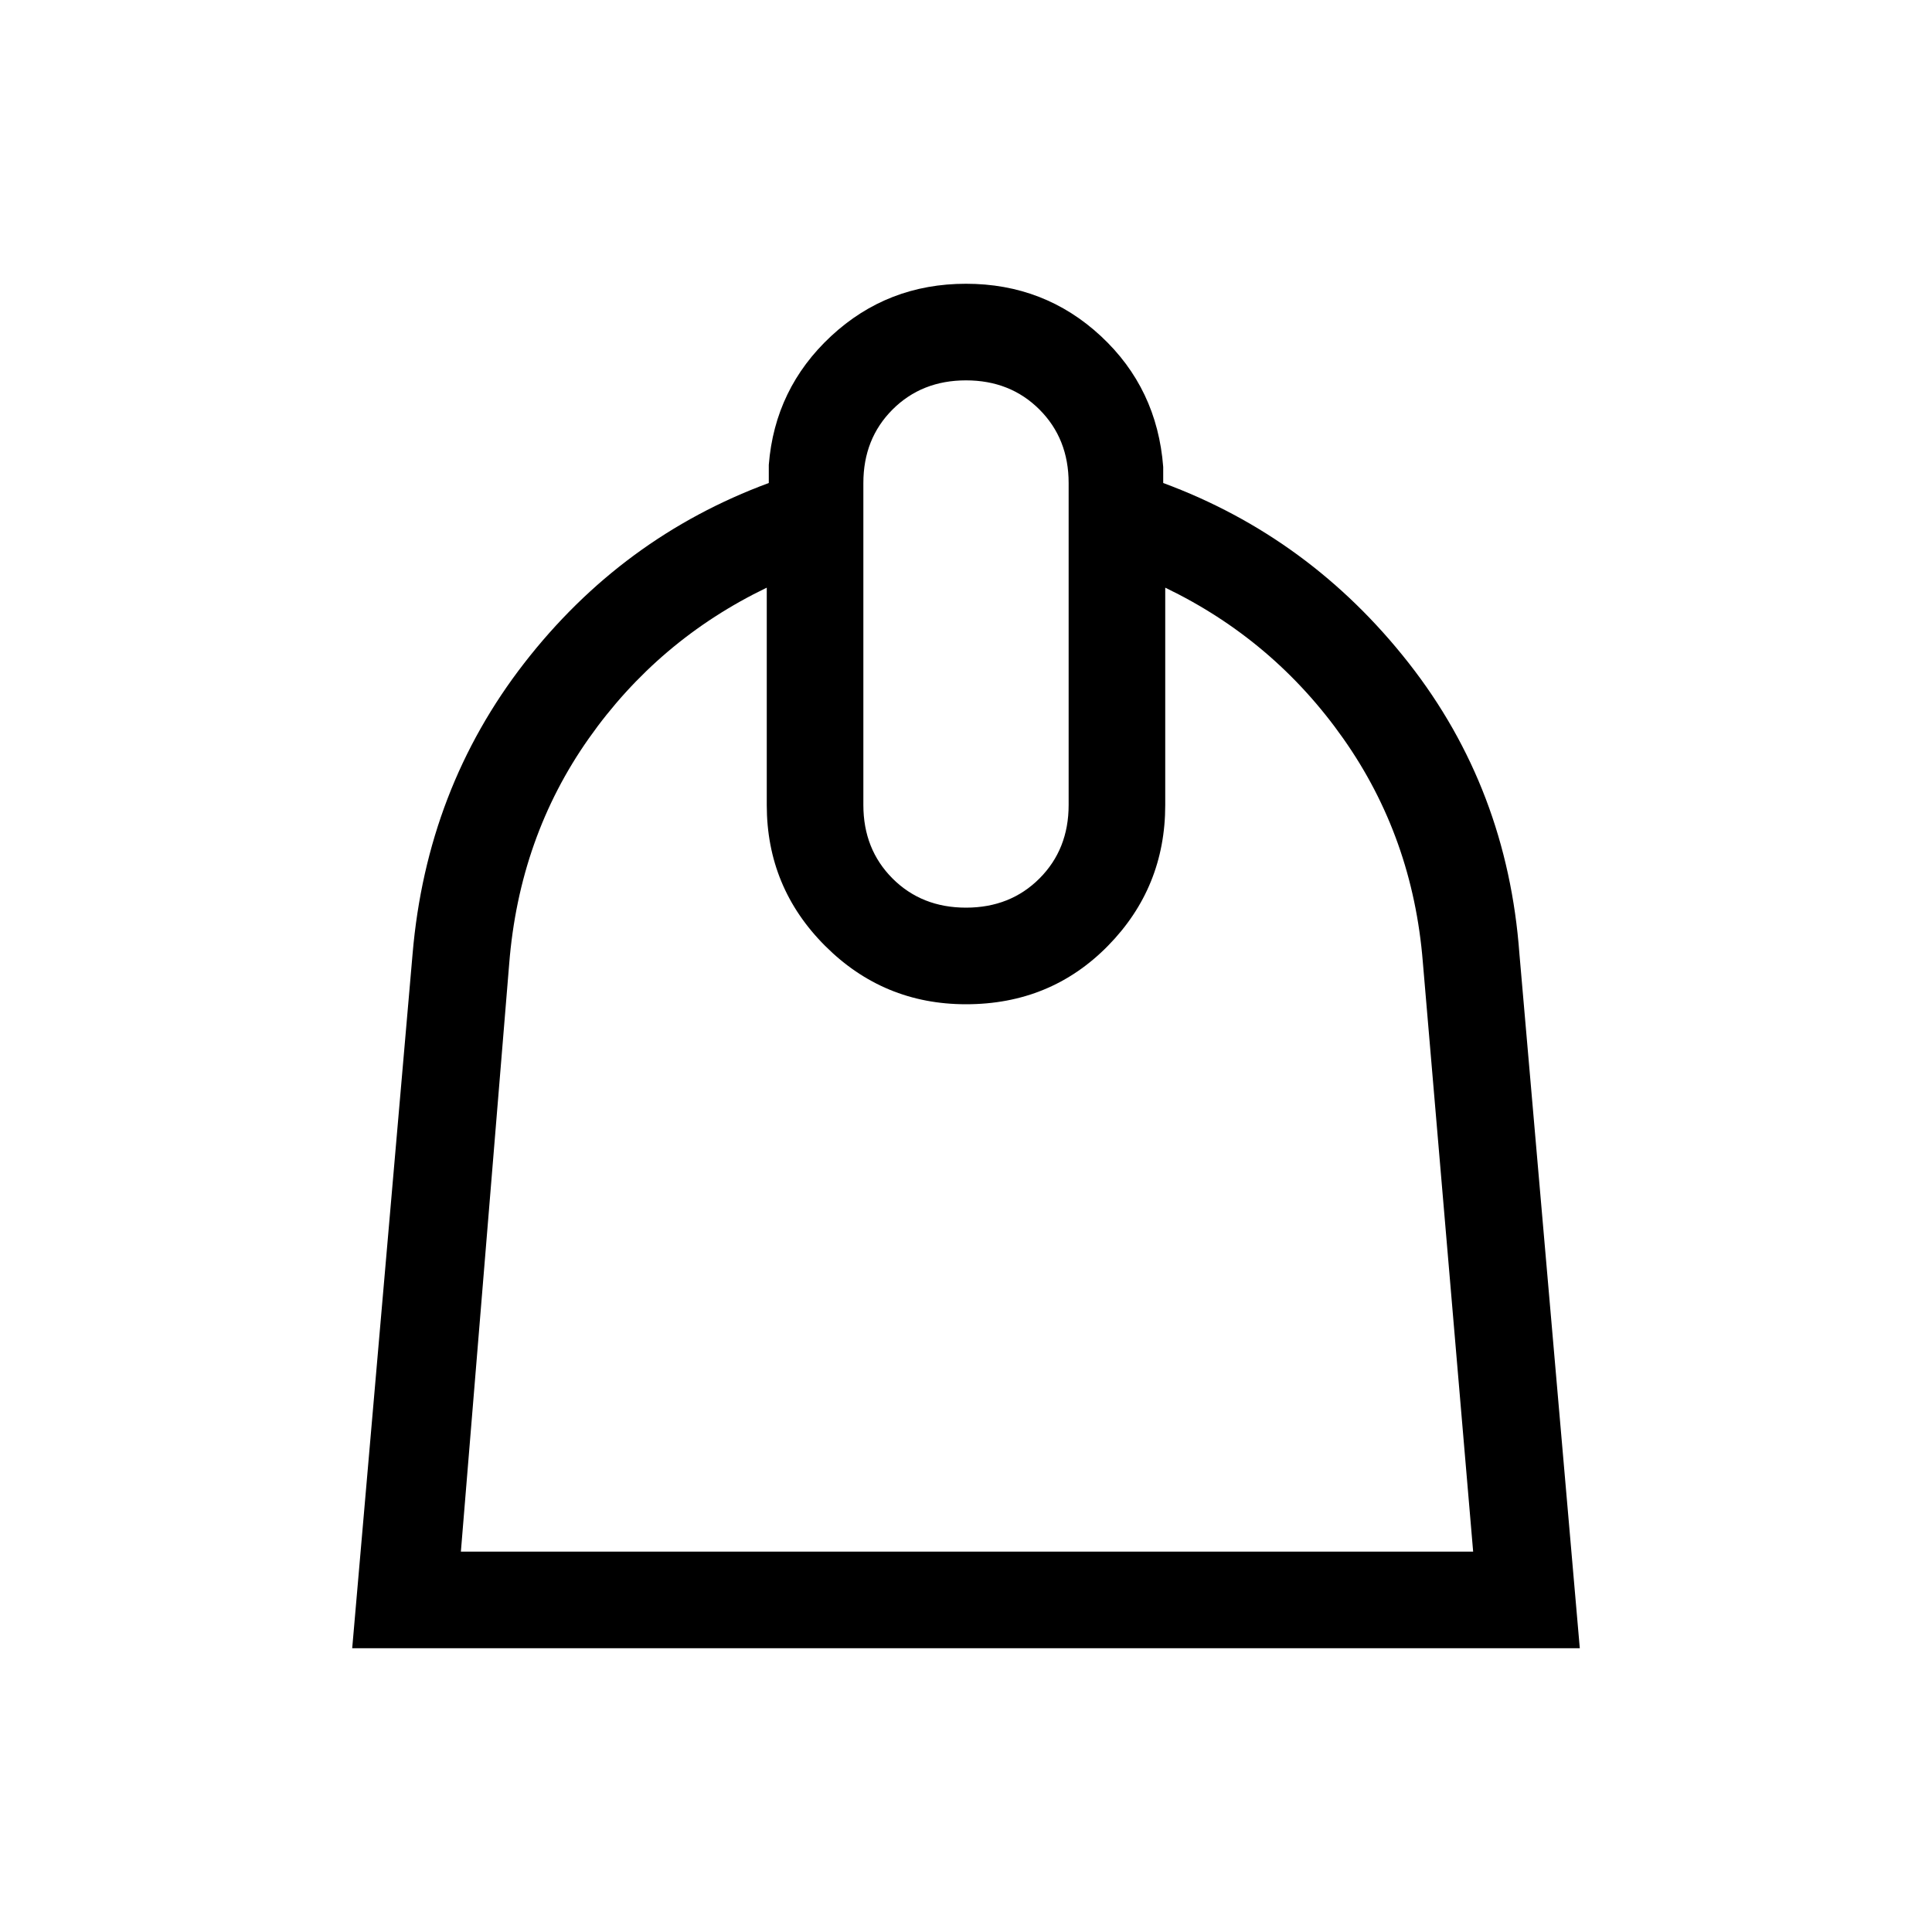 <svg xmlns="http://www.w3.org/2000/svg" height="40" width="40"><path d="m7.292 34.125 1.25-14.375q.291-3.417 2.312-6.021T15.917 10v-.375q.125-1.583 1.291-2.667Q18.375 5.875 20 5.875q1.625 0 2.792 1.083 1.166 1.084 1.291 2.709V10q3.042 1.125 5.084 3.729 2.041 2.604 2.291 6.021l1.25 14.375Zm2.25-2H30.5l-1.042-12.208q-.208-2.584-1.646-4.625-1.437-2.042-3.687-3.125v4.5q0 1.708-1.187 2.916Q21.75 20.792 20 20.792q-1.708 0-2.917-1.209-1.208-1.208-1.208-2.916v-4.5q-2.25 1.083-3.687 3.125-1.438 2.041-1.646 4.666ZM20 18.792q.917 0 1.521-.604.604-.605.604-1.521V10q0-.917-.604-1.521-.604-.604-1.521-.604-.917 0-1.521.604-.604.604-.604 1.521v6.667q0 .916.604 1.521.604.604 1.521.604Zm.042 2Z"/></svg>